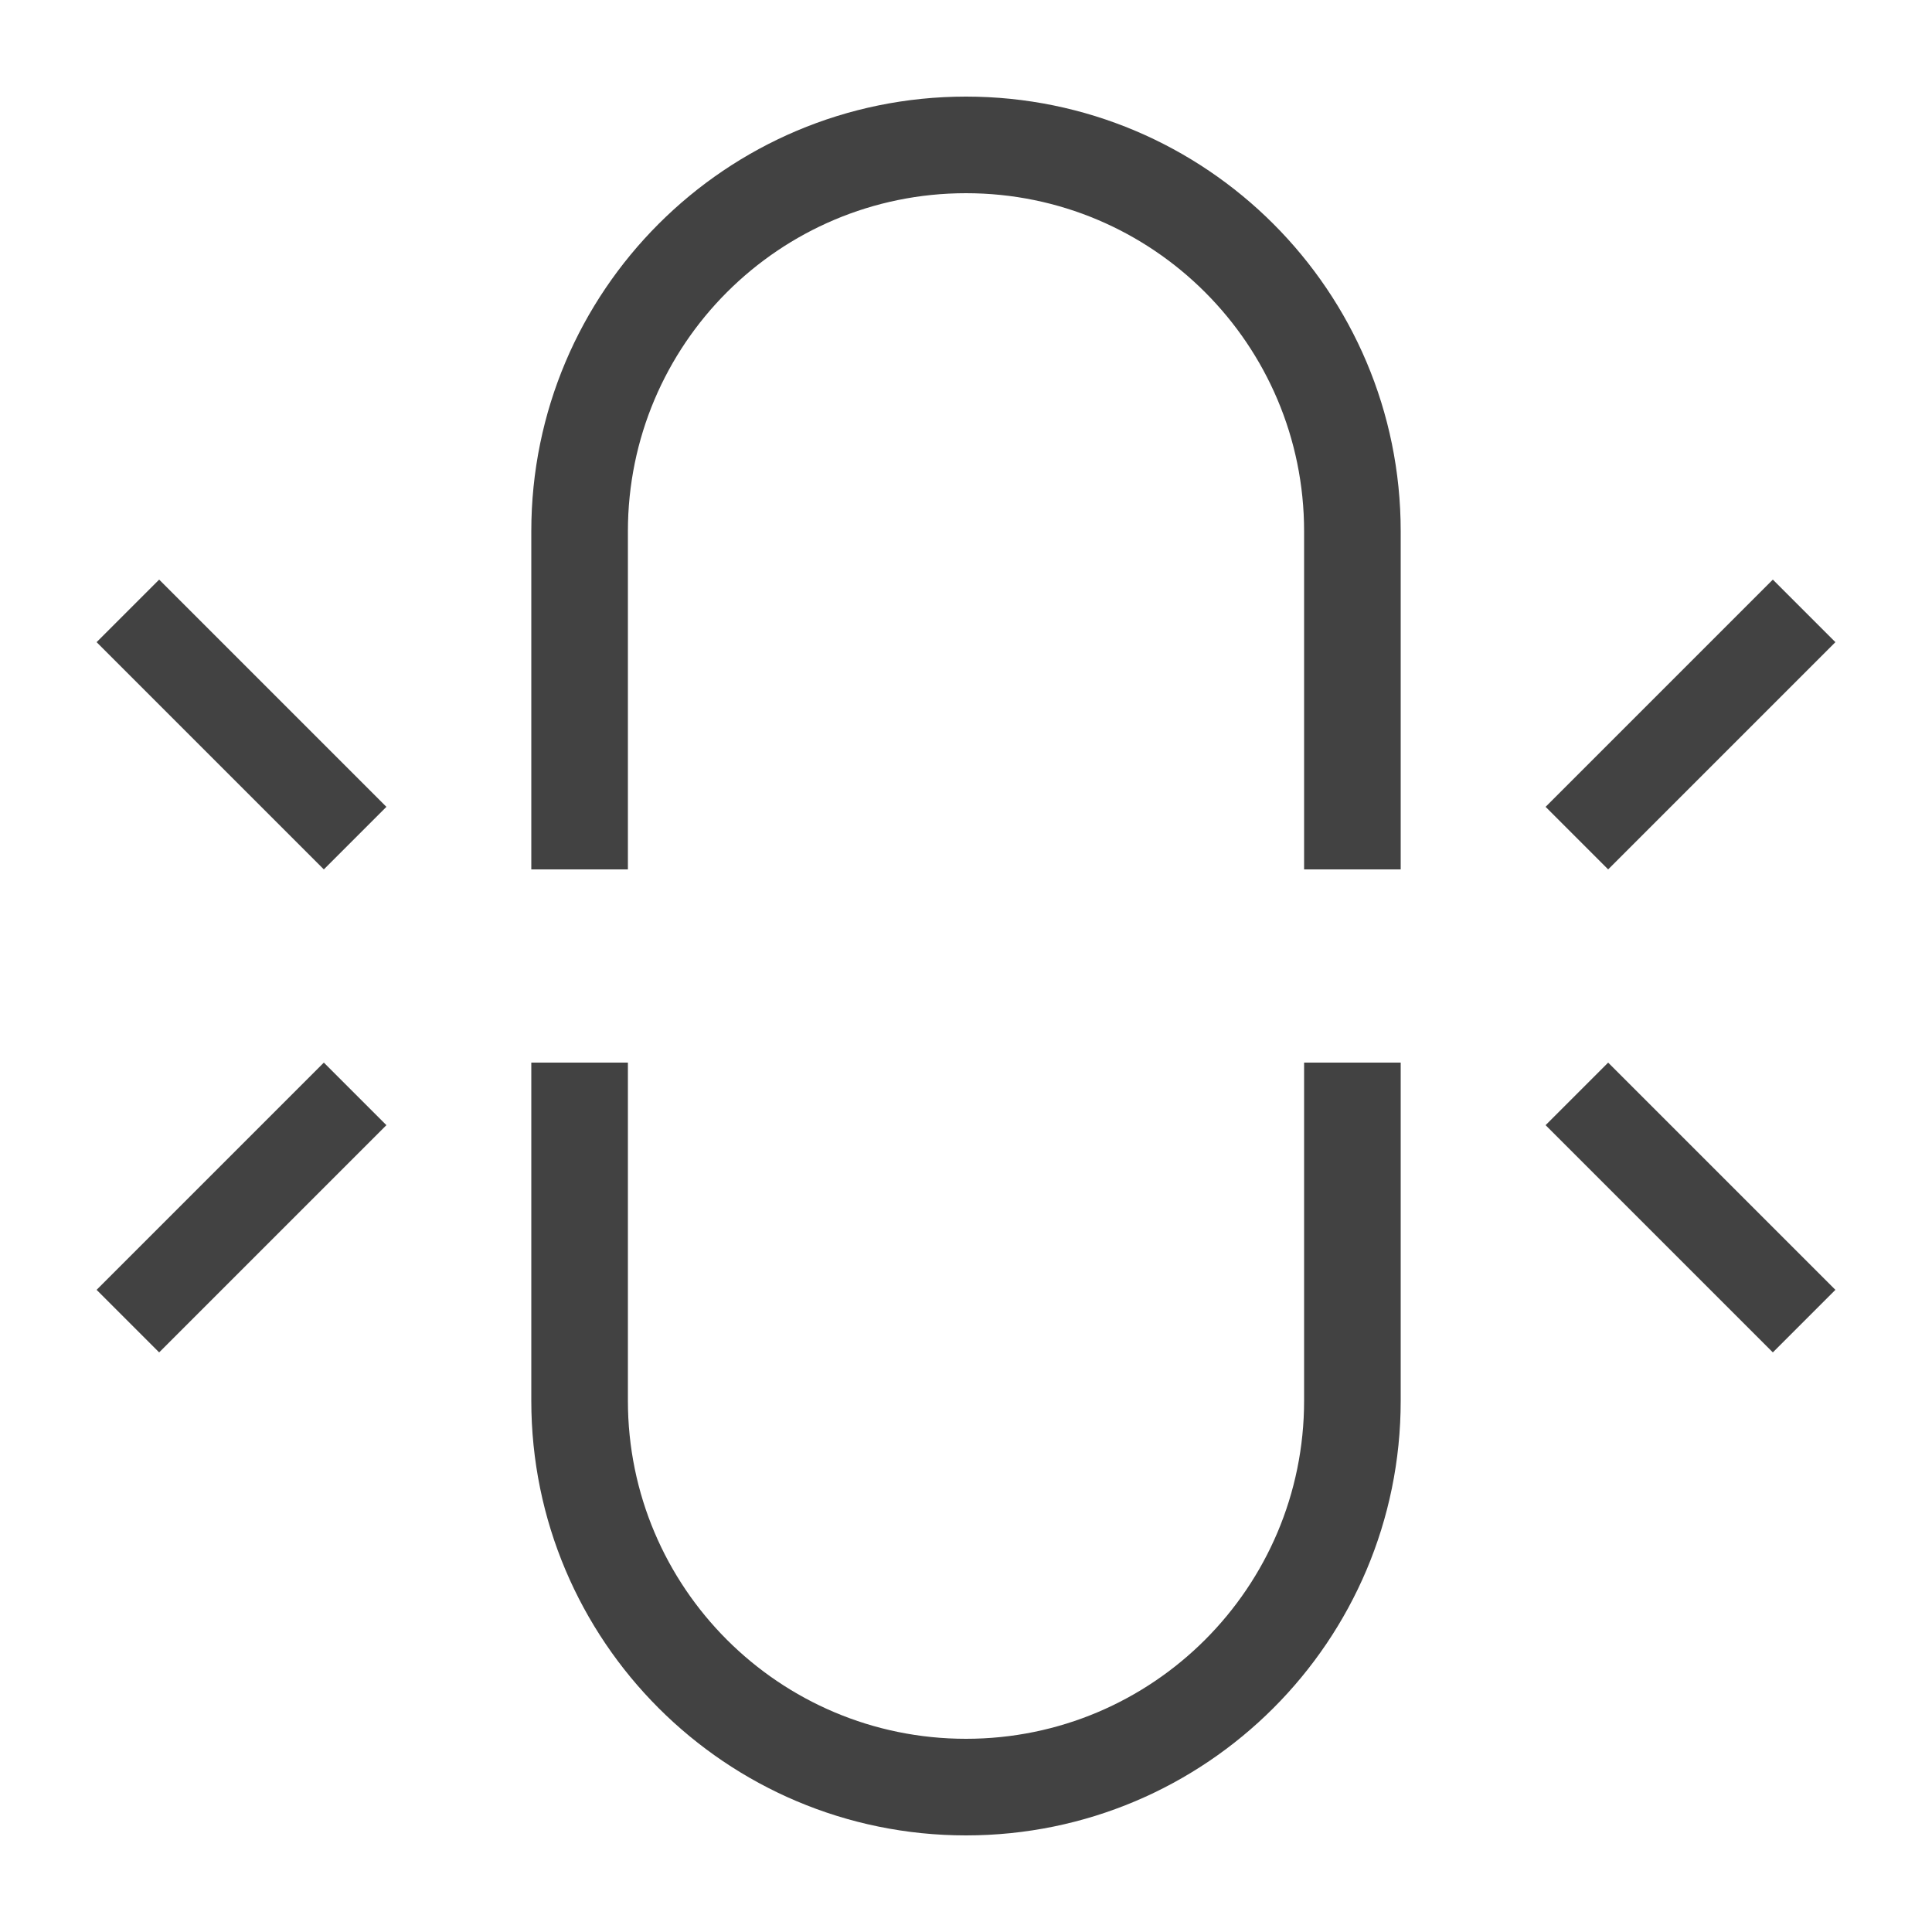 <?xml version="1.0" encoding="UTF-8"?>
<svg width="40px" height="40px" viewBox="0 0 40 40" version="1.1" xmlns="http://www.w3.org/2000/svg" xmlns:xlink="http://www.w3.org/1999/xlink">
    <!-- Generator: sketchtool 52.5 (67469) - http://www.bohemiancoding.com/sketch -->
    <title>68AAC3DA-A1D4-4576-8D96-712E42DB46D8</title>
    <desc>Created with sketchtool.</desc>
    <g id="Symbols" stroke="none" stroke-width="1" fill="none" fill-rule="evenodd">
        <g id="Glyph_40/link-broken-black" fill="#424242" fill-rule="nonzero">
            <g id="Group" transform="translate(2, 2)">
                <path d="M11,16 L9,16 L9,9 C9,4.029 13.029,8.8817842e-16 18,0 C22.971,-8.8817842e-16 27,4.029 27,9 L27,16 L25,16 L25,9 C25,5.134 21.866,2 18,2 C14.134,2 11,5.134 11,9 L11,16 Z" id="Combined-Shape"></path>
                <path d="M11,36 L9,36 L9,29 C9,24.029 13.029,20 18,20 C22.971,20 27,24.029 27,29 L27,36 L25,36 L25,29 C25,25.134 21.866,22 18,22 C14.134,22 11,25.134 11,29 L11,36 Z" id="Combined-Shape" transform="translate(18, 28) rotate(-180) translate(-18, -28) "></path>
                <polygon id="Path-8" transform="translate(3, 23) scale(-1, -1) translate(-3, -23) " points="1.295 26 0 24.705 4.705 20 6 21.295"></polygon>
                <polygon id="Path-8" transform="translate(33, 23) scale(1, -1) translate(-33, -23) " points="31.295 26 30 24.705 34.705 20 36 21.295"></polygon>
                <polygon id="Path-8" transform="translate(3, 13) scale(-1, 1) translate(-3, -13) " points="1.295 16 0 14.705 4.705 10 6 11.295"></polygon>
                <polygon id="Path-8" points="31.295 16 30 14.705 34.705 10 36 11.295"></polygon>
            </g>
        </g>
    </g>
</svg>
